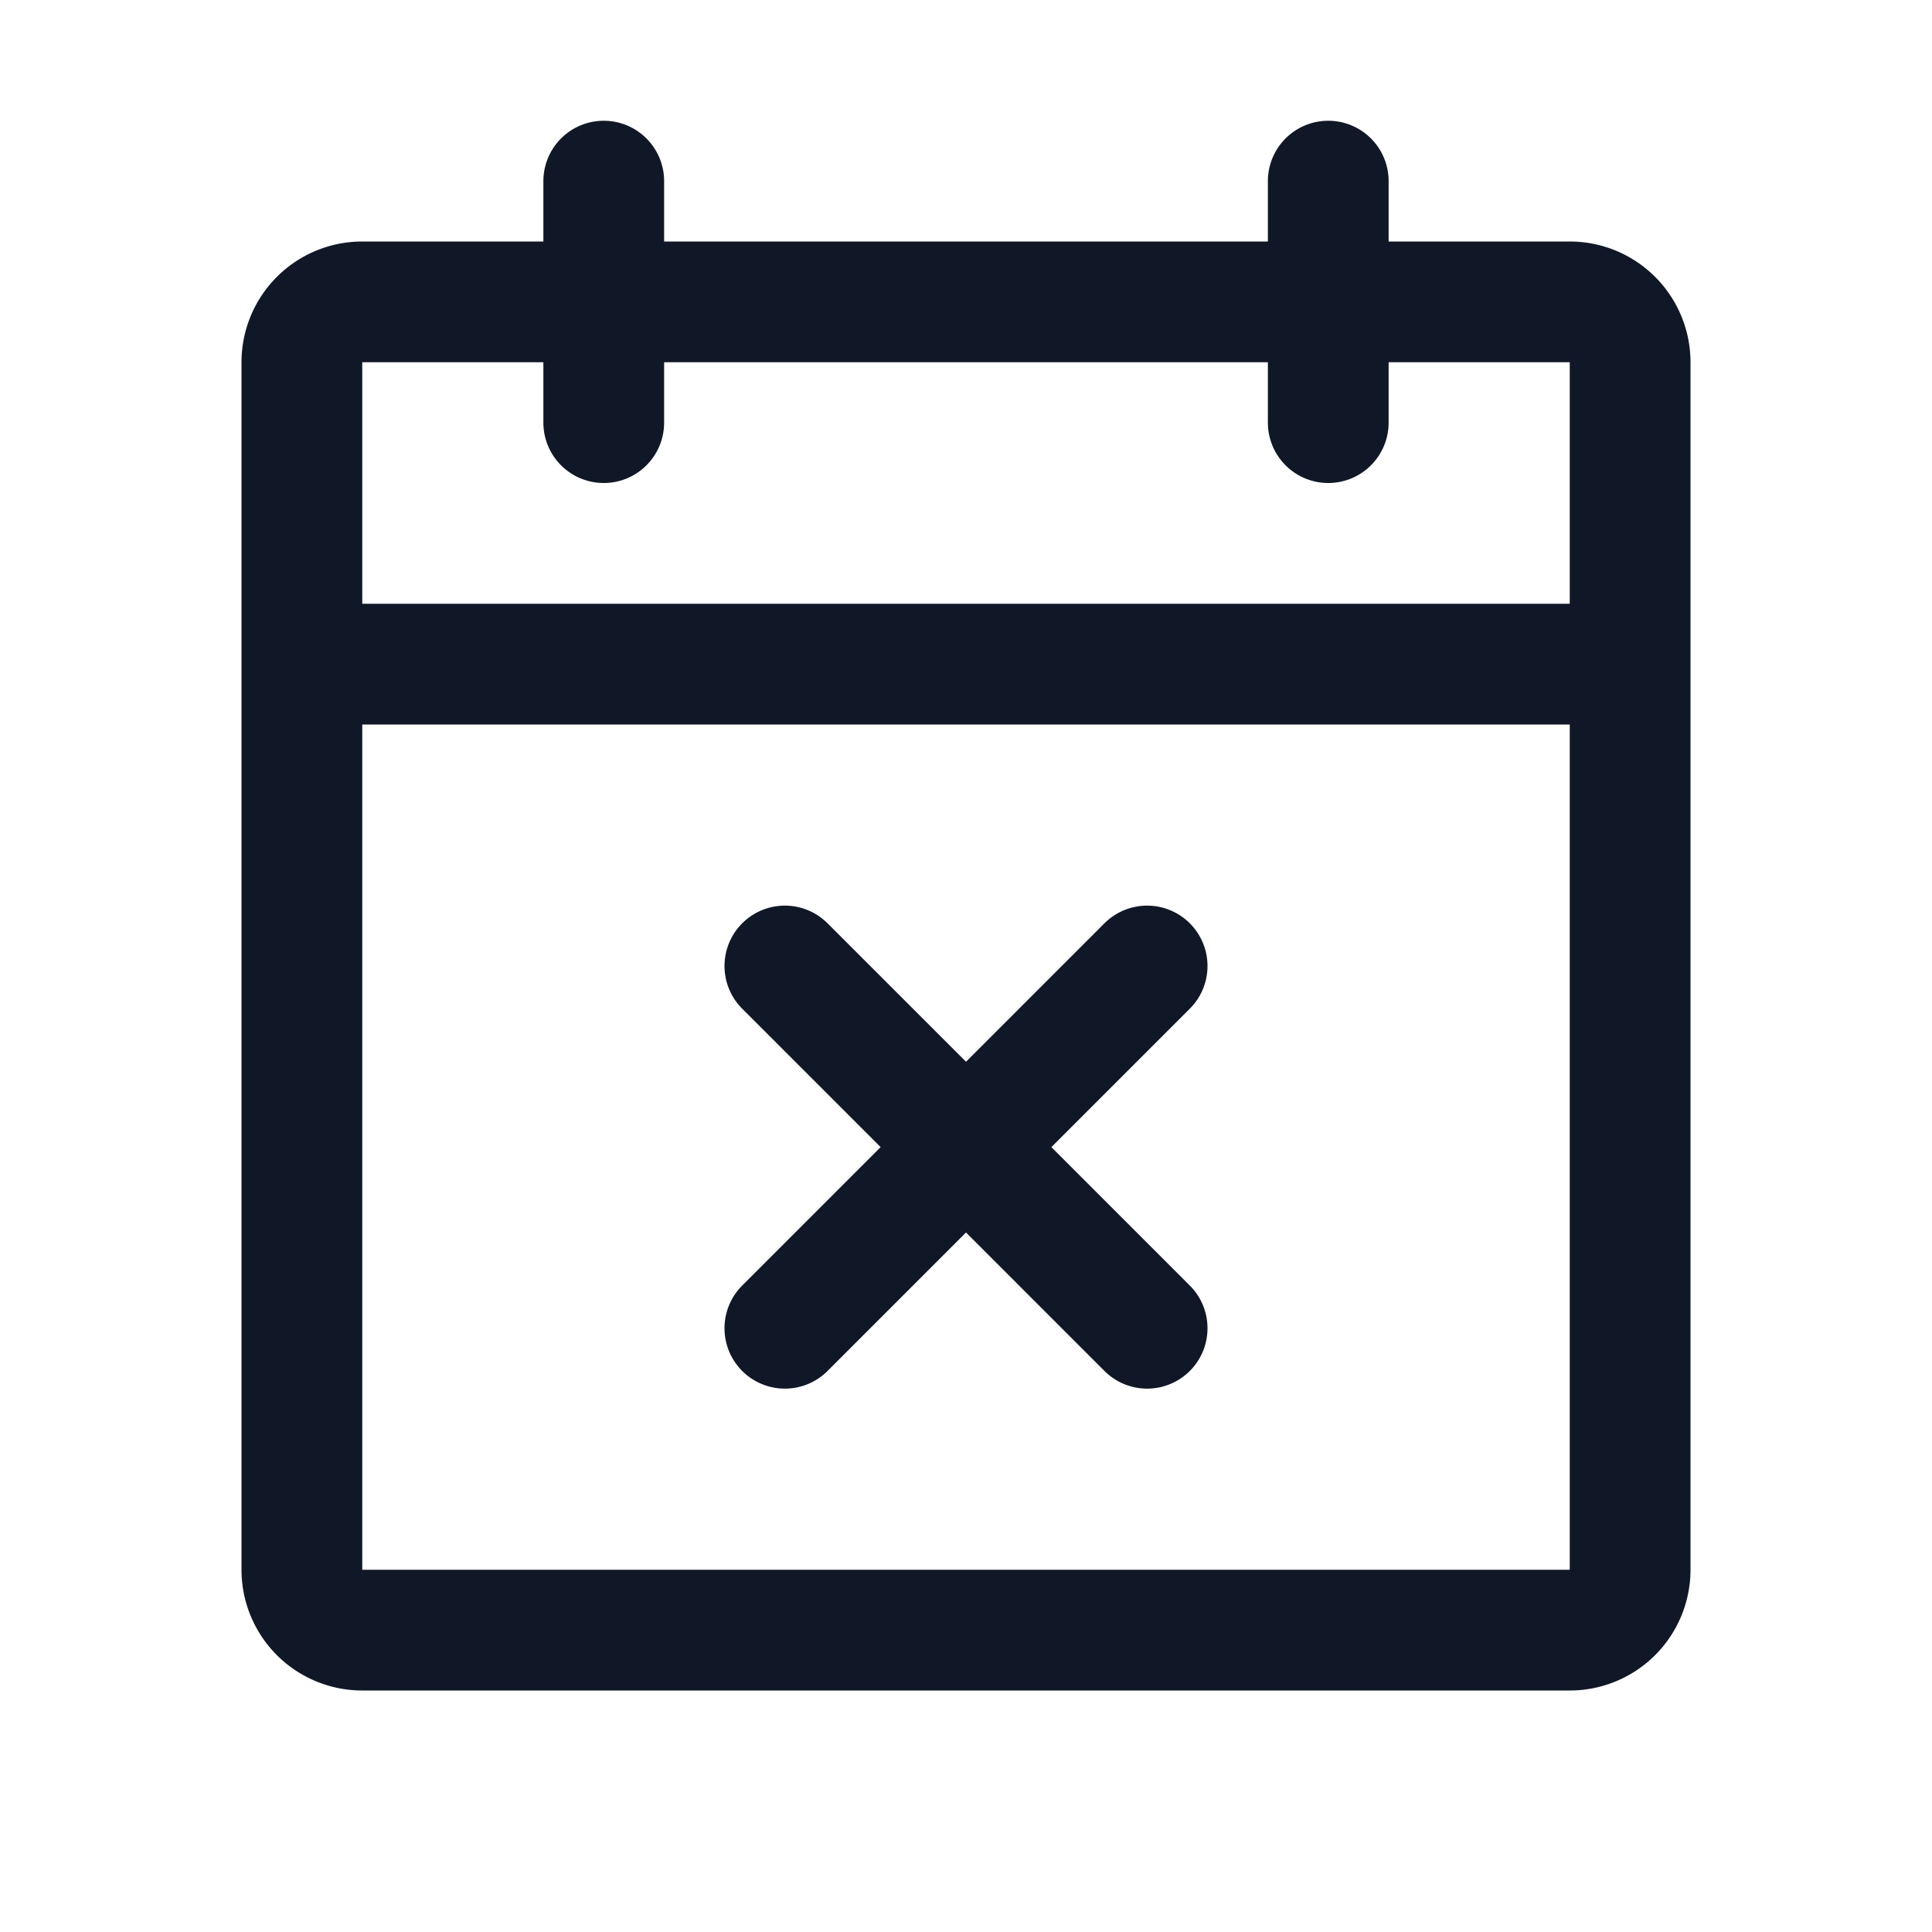 <svg xmlns="http://www.w3.org/2000/svg" fill="none" stroke="currentColor" aria-hidden="true" viewBox="0 0 32 32"><g stroke="#101828" stroke-linecap="round" stroke-linejoin="round" stroke-width="2" clip-path="url(#a)"><path d="M26 5H6a1 1 0 0 0-1 1v20a1 1 0 0 0 1 1h20a1 1 0 0 0 1-1V6a1 1 0 0 0-1-1Zm-4-2v4M10 3v4m-5 4h22m-8 5-6 6m6 0-6-6"/></g><defs><clipPath id="a"><rect width="32" height="32" fill="#fff" rx="5"/></clipPath></defs></svg>